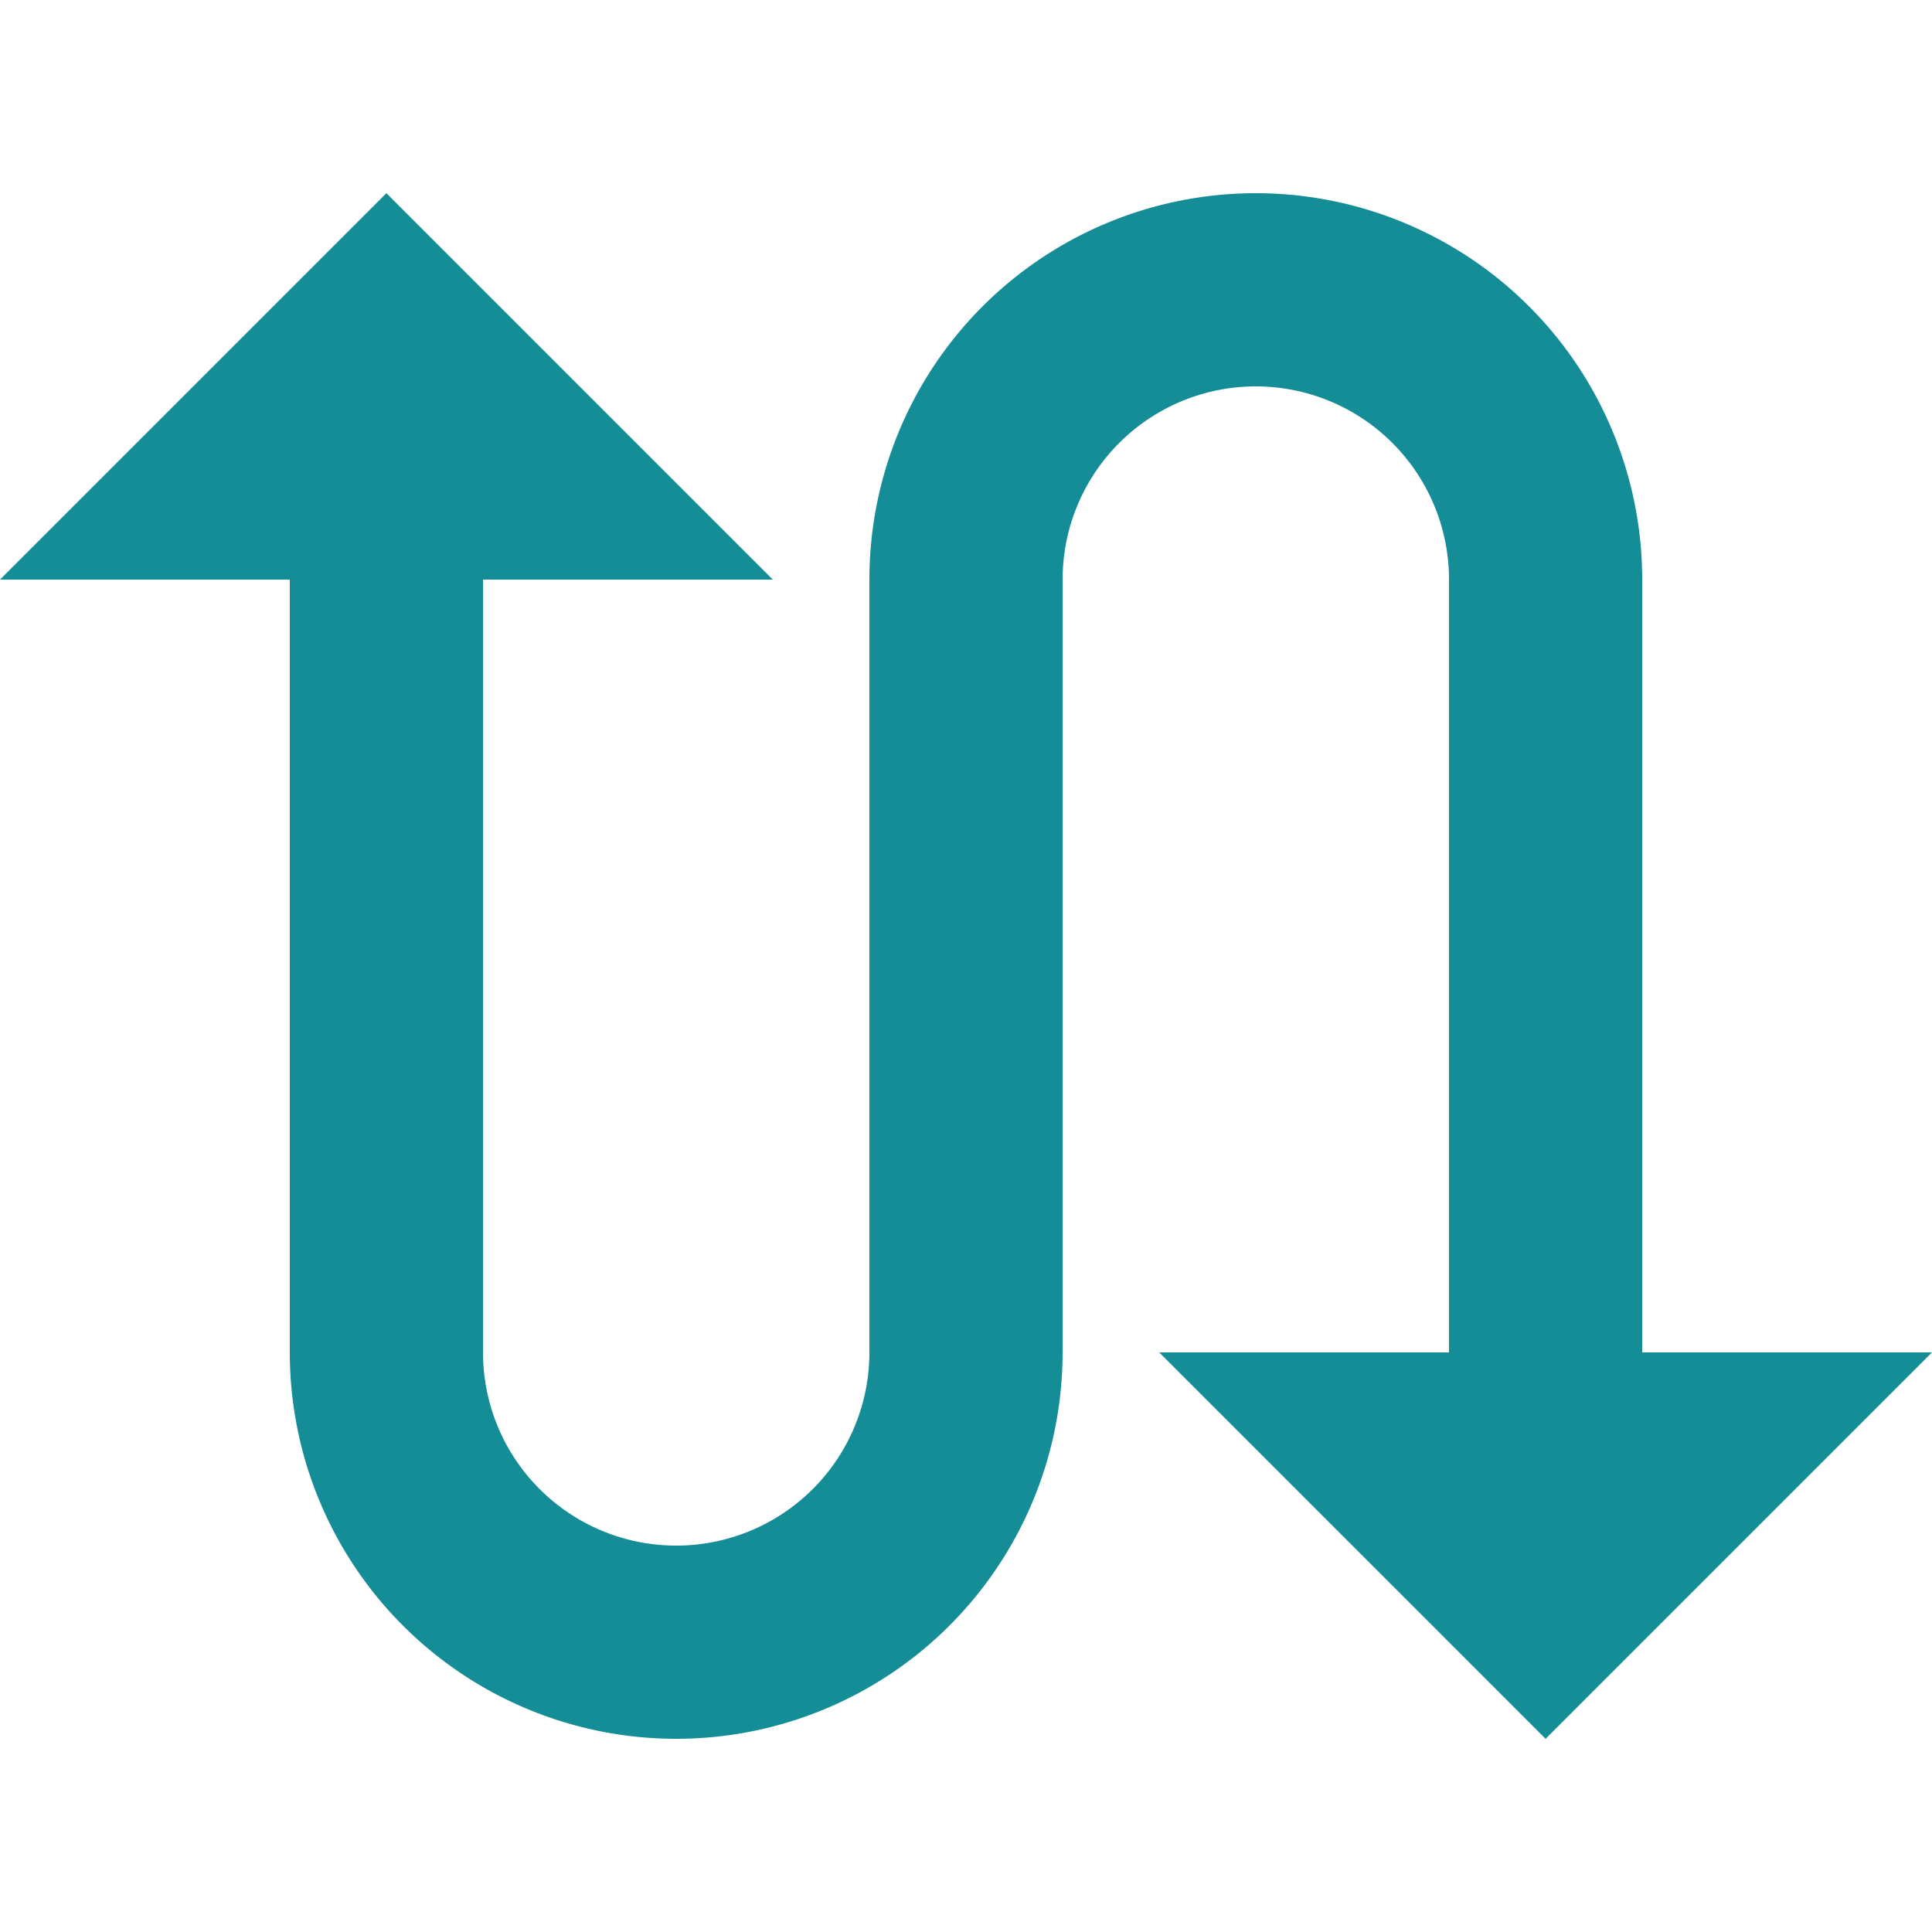 <?xml version="1.0" standalone="no"?><!DOCTYPE svg PUBLIC "-//W3C//DTD SVG 1.1//EN" "http://www.w3.org/Graphics/SVG/1.1/DTD/svg11.dtd"><svg t="1622796326026" class="icon" viewBox="0 0 1024 1024" version="1.1" xmlns="http://www.w3.org/2000/svg" p-id="33219" xmlns:xlink="http://www.w3.org/1999/xlink" width="200" height="200"><defs><style type="text/css"></style></defs><path d="M460.8 307.2a204.8 204.8 0 0 1 409.6 0v409.6h153.6l-204.8 204.8-204.8-204.8h153.6V307.2a102.4 102.4 0 1 0-204.8 0v409.6a204.8 204.8 0 0 1-409.6 0V307.2H0l204.8-204.8 204.8 204.8H256v409.6a102.4 102.4 0 1 0 204.8 0V307.2z" p-id="33220" fill="#148d96"></path></svg>
